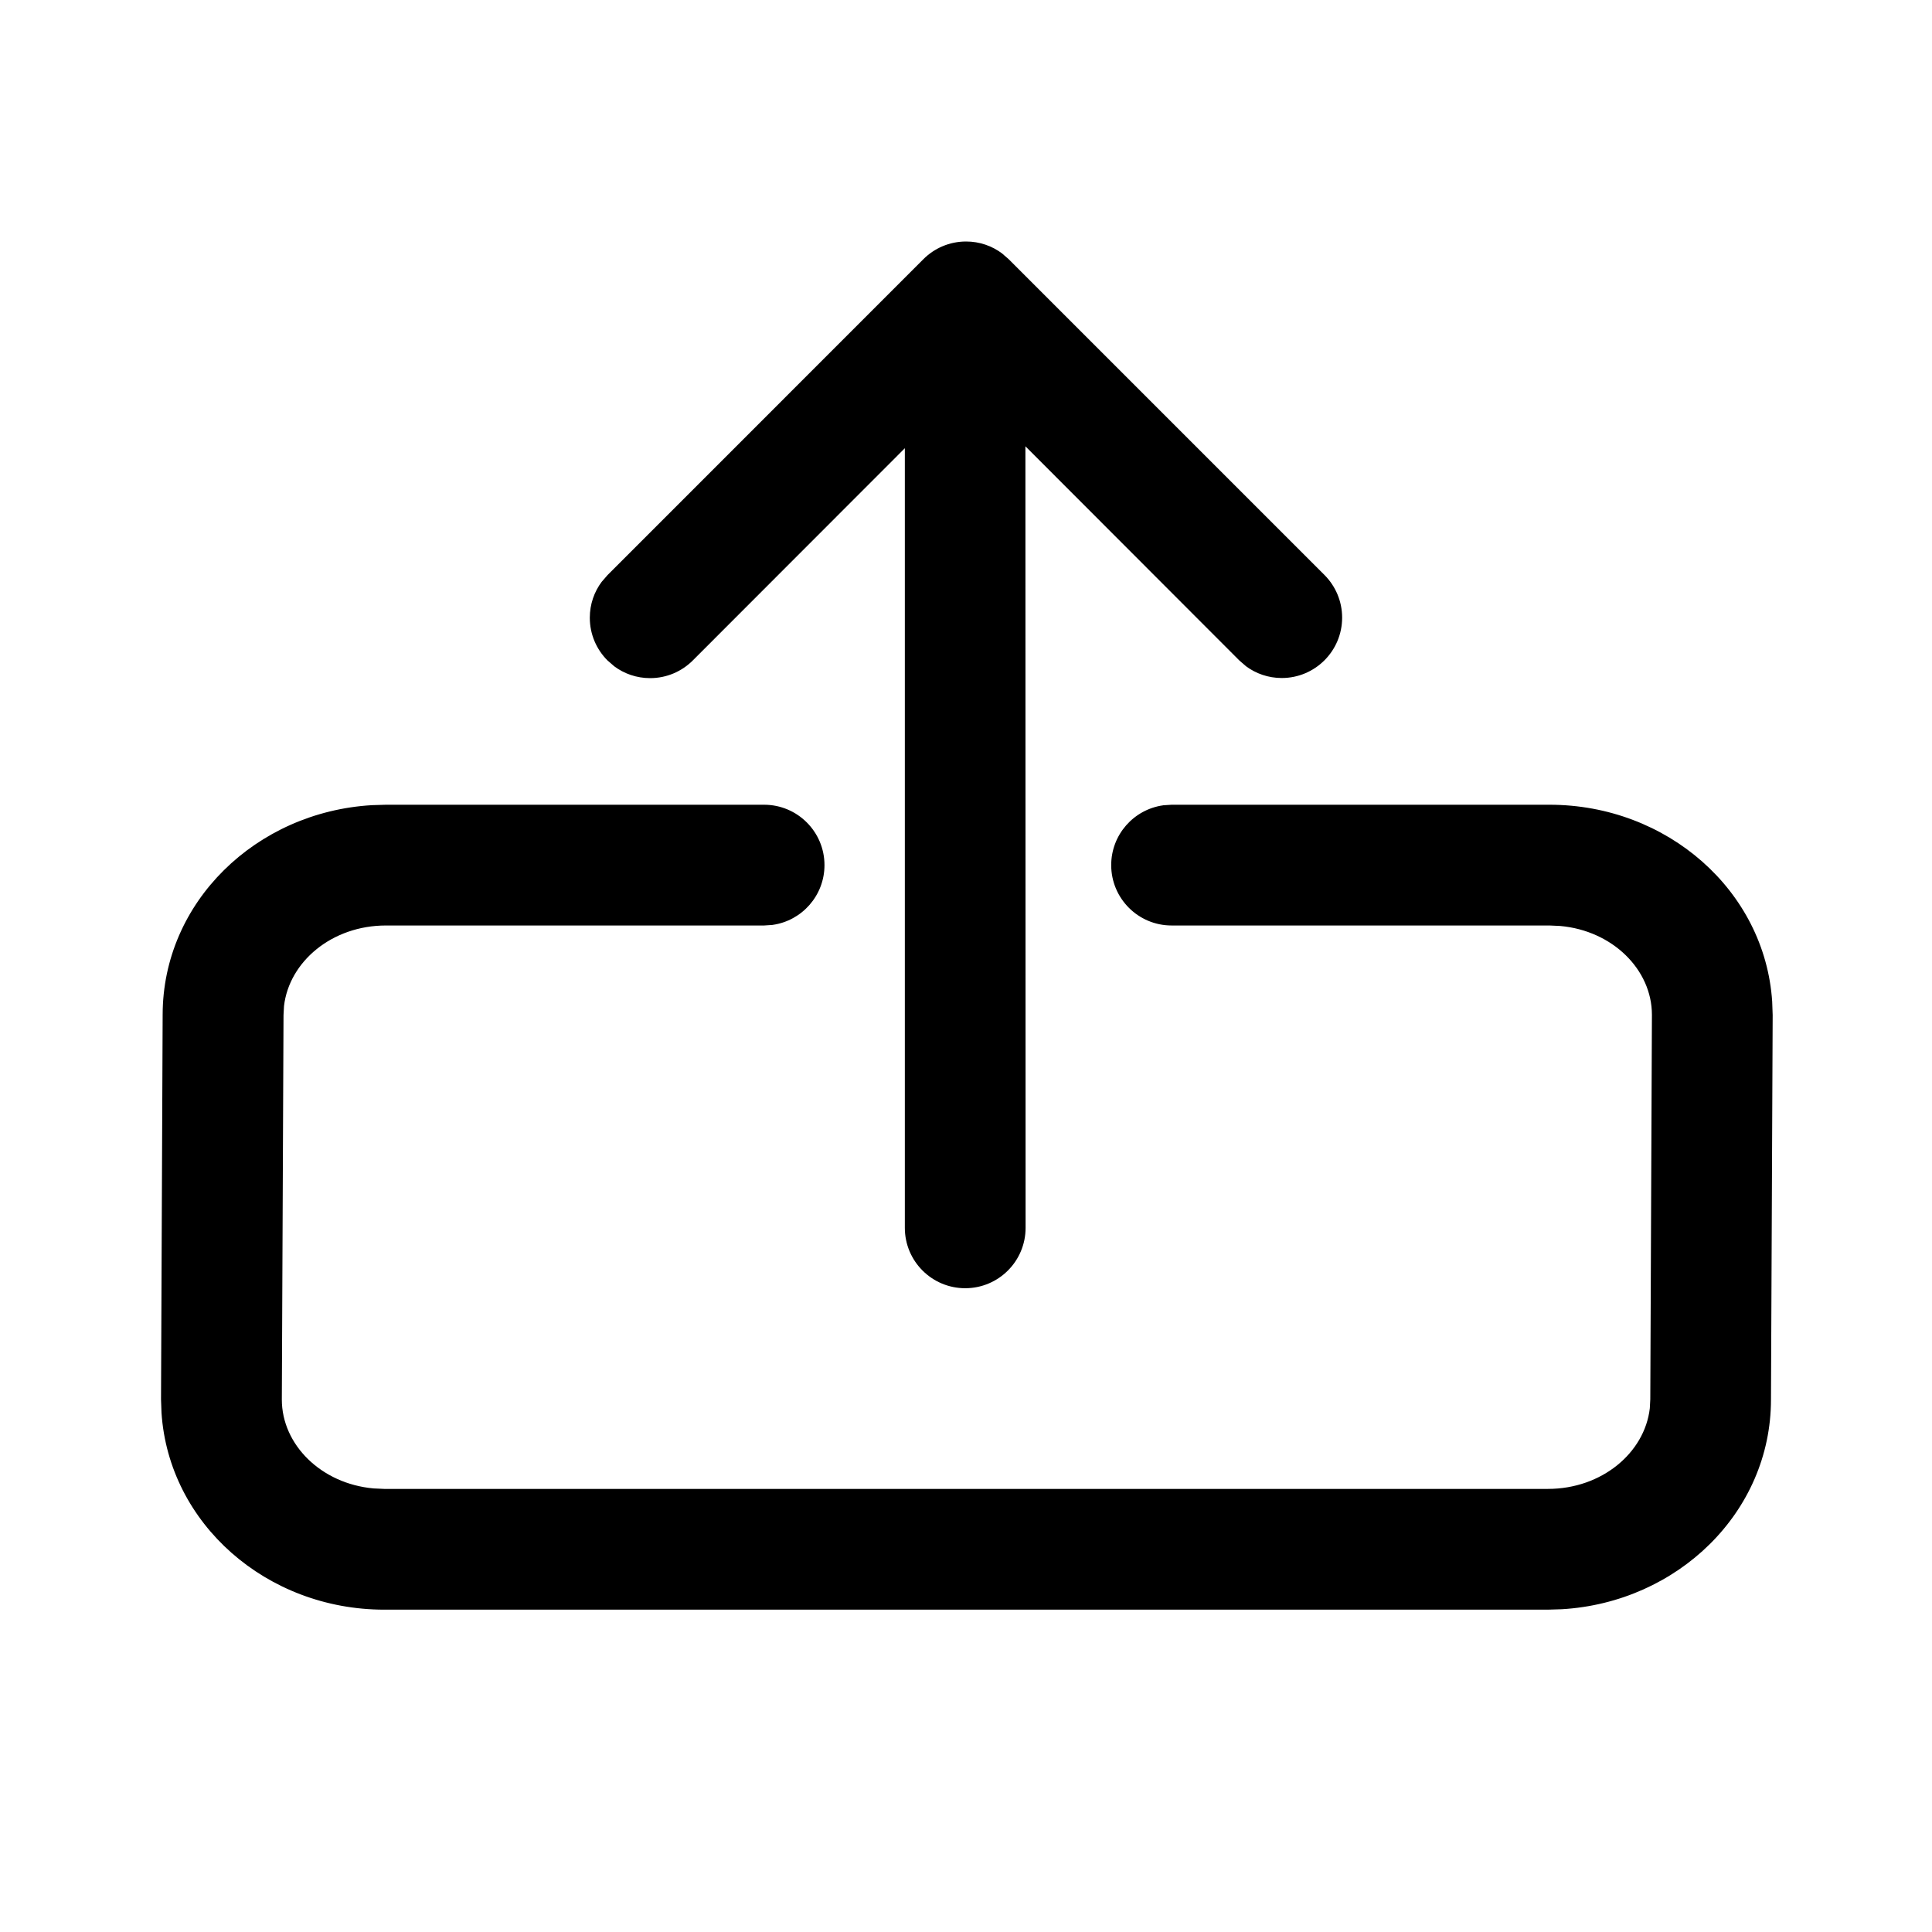 <!-- Generated by IcoMoon.io -->
<svg version="1.1" xmlns="http://www.w3.org/2000/svg" width="32" height="32" viewBox="0 0 32 32">
<title>dock</title>
<path d="M6.392 13.329h6.264c0.552 0 1 0.448 1 1 0 0.504-0.373 0.921-0.858 0.99l-0.005 0.001-0.136 0.009h-6.264c-0.896 0-1.604 0.6-1.689 1.335l-0.008 0.149-0.028 6.368c0 0.748 0.653 1.395 1.52 1.472l0.177 0.008h19.272c0.896 0 1.604-0.6 1.689-1.335l0.008-0.149 0.027-6.368c0-0.748-0.651-1.395-1.52-1.472l-0.176-0.008h-6.26c-0.552-0-1-0.448-1-1 0-0.504 0.373-0.921 0.858-0.99l0.005-0.001 0.136-0.009h6.26c1.947 0 3.568 1.421 3.689 3.261l0.008 0.223-0.028 6.368c0 1.867-1.547 3.36-3.465 3.473l-0.232 0.007h-19.272c-1.947 0-3.568-1.423-3.689-3.261l-0.008-0.223 0.027-6.368c0-1.867 1.547-3.361 3.467-3.473l0.232-0.007zM16.595 4.196l0.112 0.097 5.233 5.233c0.179 0.181 0.29 0.43 0.29 0.704 0 0.552-0.448 1-1 1-0.223 0-0.428-0.073-0.594-0.196l0.003 0.002-0.112-0.097-3.543-3.547 0.003 12.945c0 0.552-0.448 1-1 1s-1-0.448-1-1v0-12.913l-3.512 3.515c-0.181 0.181-0.431 0.293-0.707 0.293-0.224 0-0.43-0.073-0.597-0.198l0.003 0.002-0.112-0.097c-0.181-0.181-0.293-0.431-0.293-0.707 0-0.224 0.073-0.43 0.198-0.597l-0.002 0.003 0.097-0.112 5.232-5.233c0.181-0.181 0.431-0.293 0.707-0.293 0.224 0 0.43 0.073 0.597 0.198l-0.003-0.002z"></path>
</svg>
